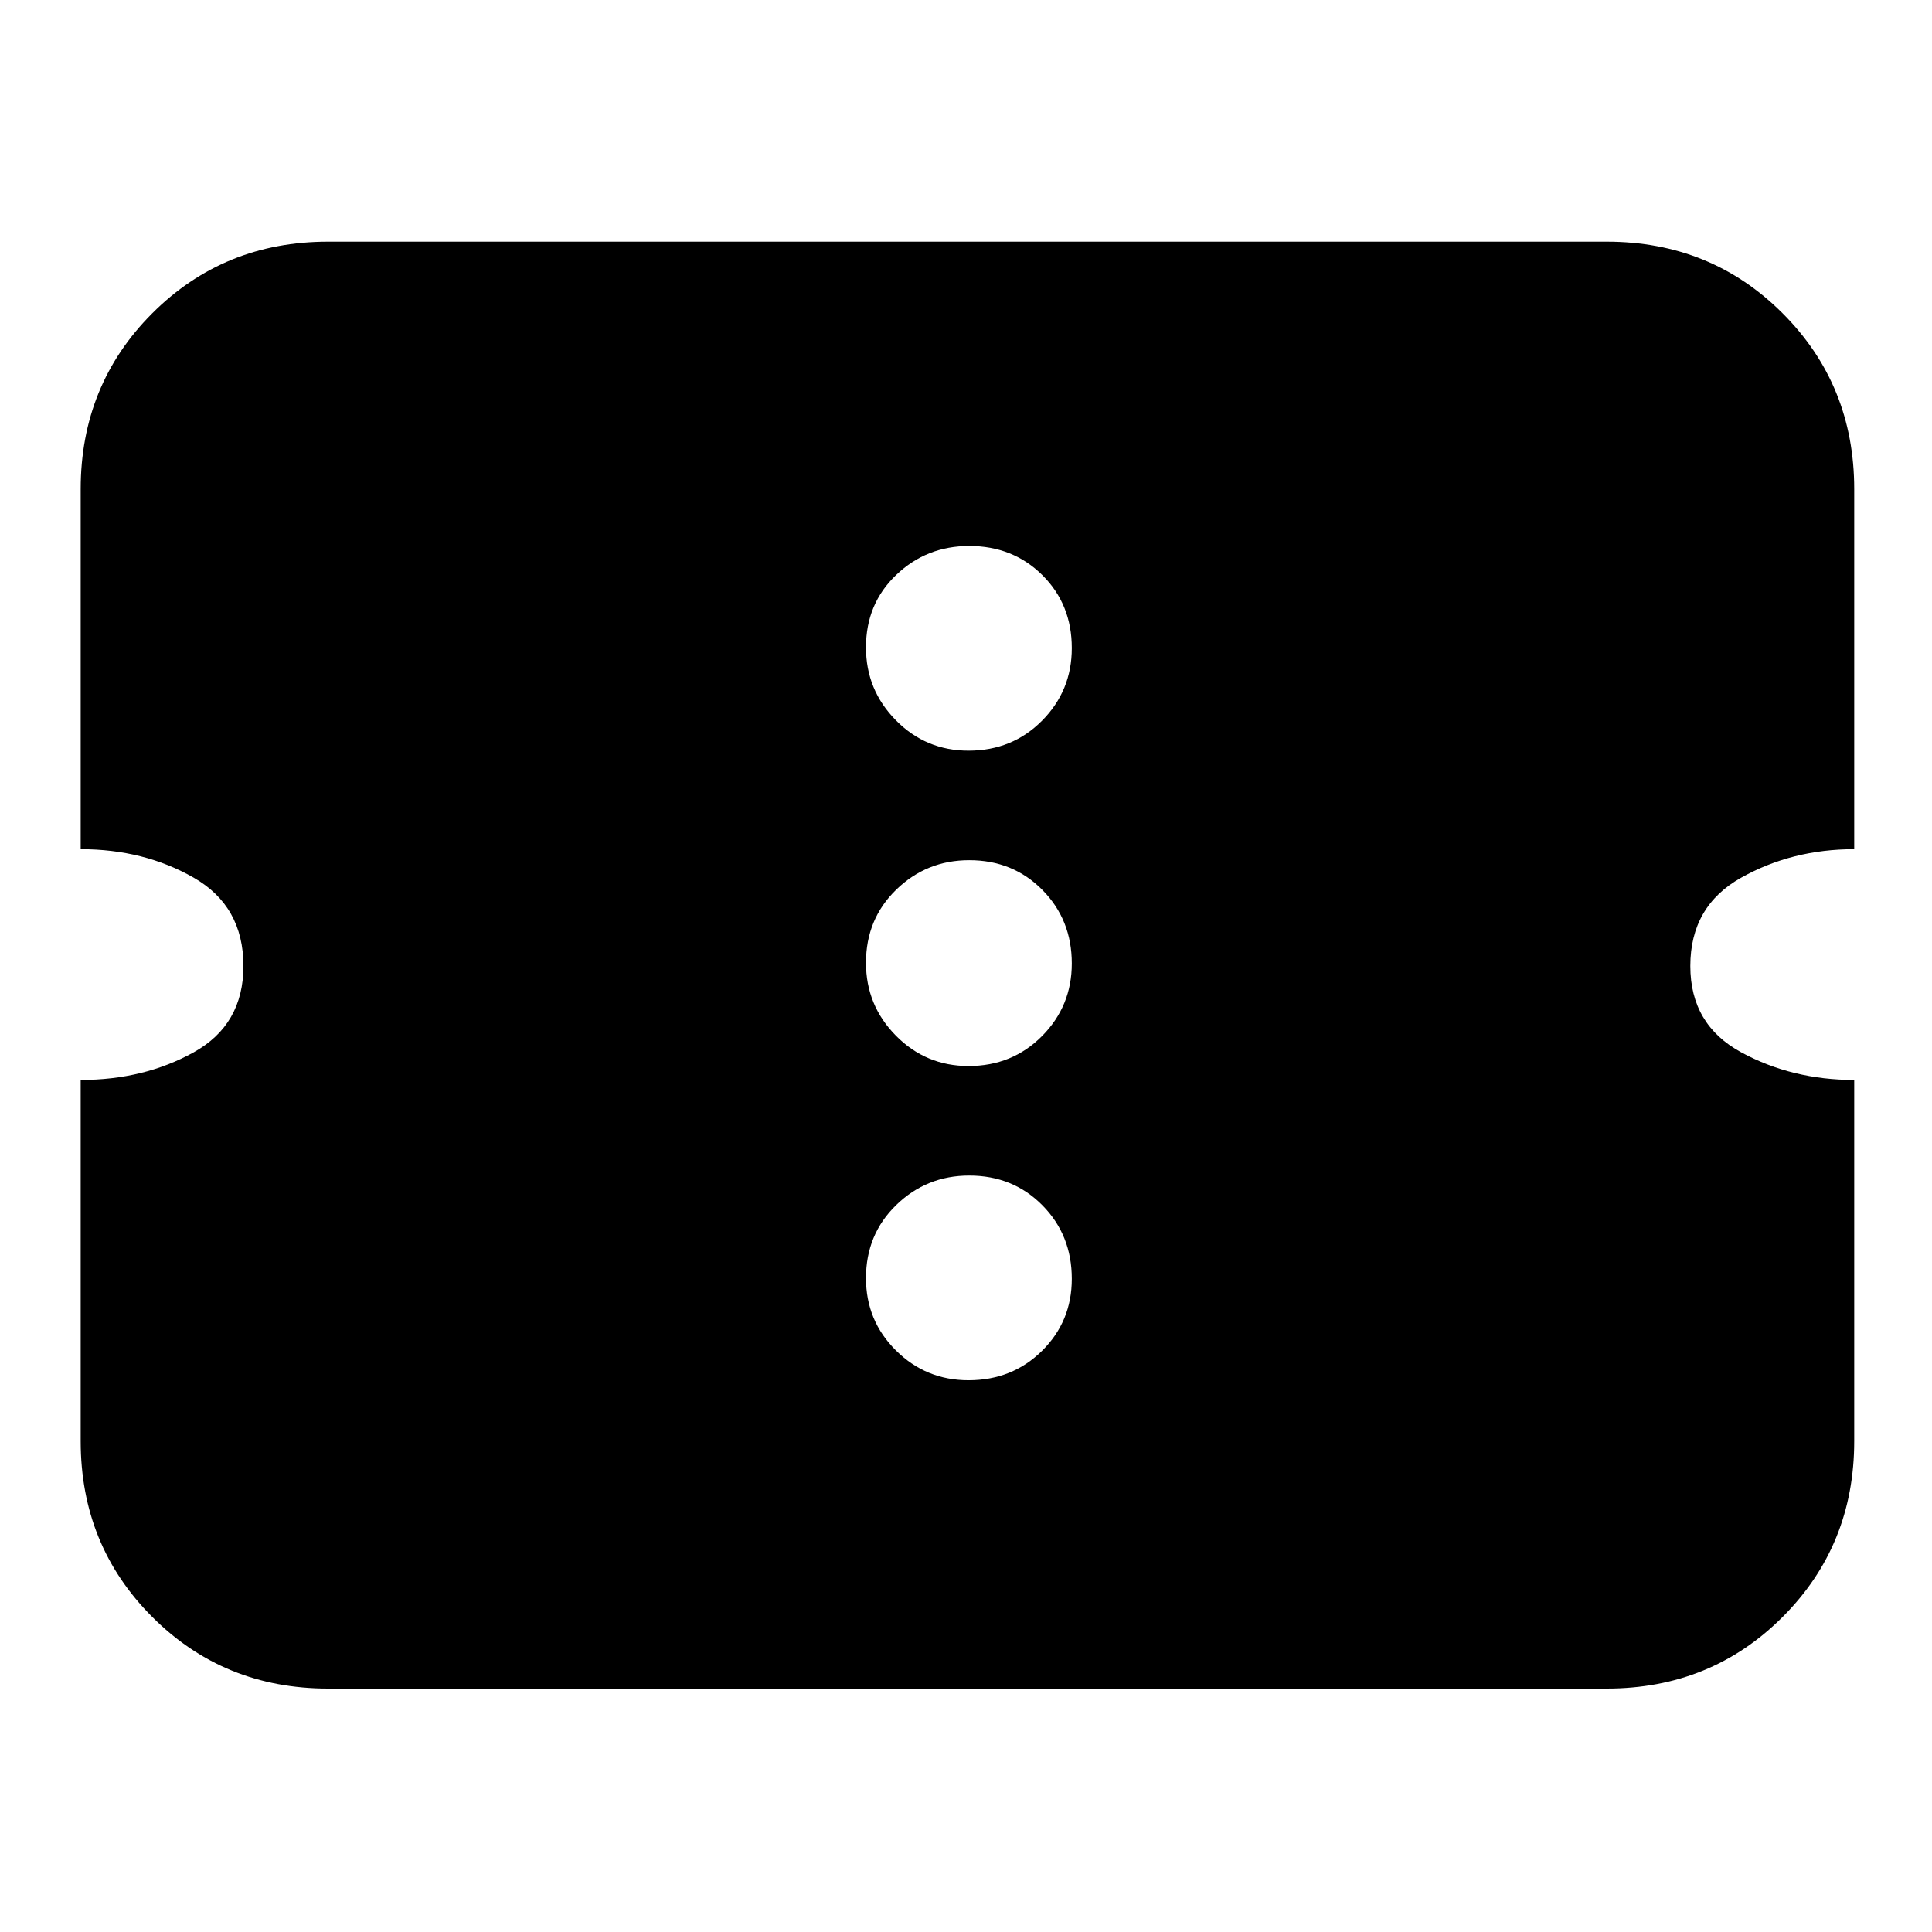 <svg xmlns="http://www.w3.org/2000/svg" height="24" viewBox="0 -960 960 960" width="24"><path d="M481.26-274.17q21.74 0 36.52-14.61 14.79-14.61 14.79-35.78 0-21.74-14.61-36.53-14.61-14.78-36.35-14.78-21.18 0-36.24 14.61-15.07 14.6-15.07 36.34 0 21.18 14.89 35.96 14.89 14.79 36.07 14.79Zm0-156.13q21.74 0 36.52-14.89 14.79-14.89 14.79-36.07 0-21.74-14.61-36.52-14.61-14.79-36.35-14.79-21.18 0-36.24 14.61-15.07 14.61-15.07 36.35 0 21.18 14.89 36.24 14.89 15.07 36.07 15.07Zm0-156.7q21.74 0 36.52-14.89 14.79-14.89 14.79-36.06 0-21.75-14.61-36.25t-36.35-14.5q-21.18 0-36.24 14.33-15.07 14.32-15.07 36.06 0 21.18 14.89 36.25Q460.08-587 481.26-587Zm317.13 466.04H163.04q-51.78 0-87.37-35.58-35.58-35.59-35.58-87.37v-179.48q31.43 0 56.15-13.72T120.96-480q0-29.74-24.72-43.89-24.72-14.15-56.15-14.15v-178.92q0-51.78 35.58-87.37 35.59-35.58 87.37-35.58h635.35q51.78 0 87.37 35.58 35.59 35.59 35.59 87.37v178.92q-30.87 0-56.15 14.15-25.29 14.15-25.29 43.89 0 29.17 25.29 42.89 25.28 13.72 56.15 13.72v179.48q0 51.78-35.59 87.37-35.59 35.58-87.37 35.58Z"/></svg>